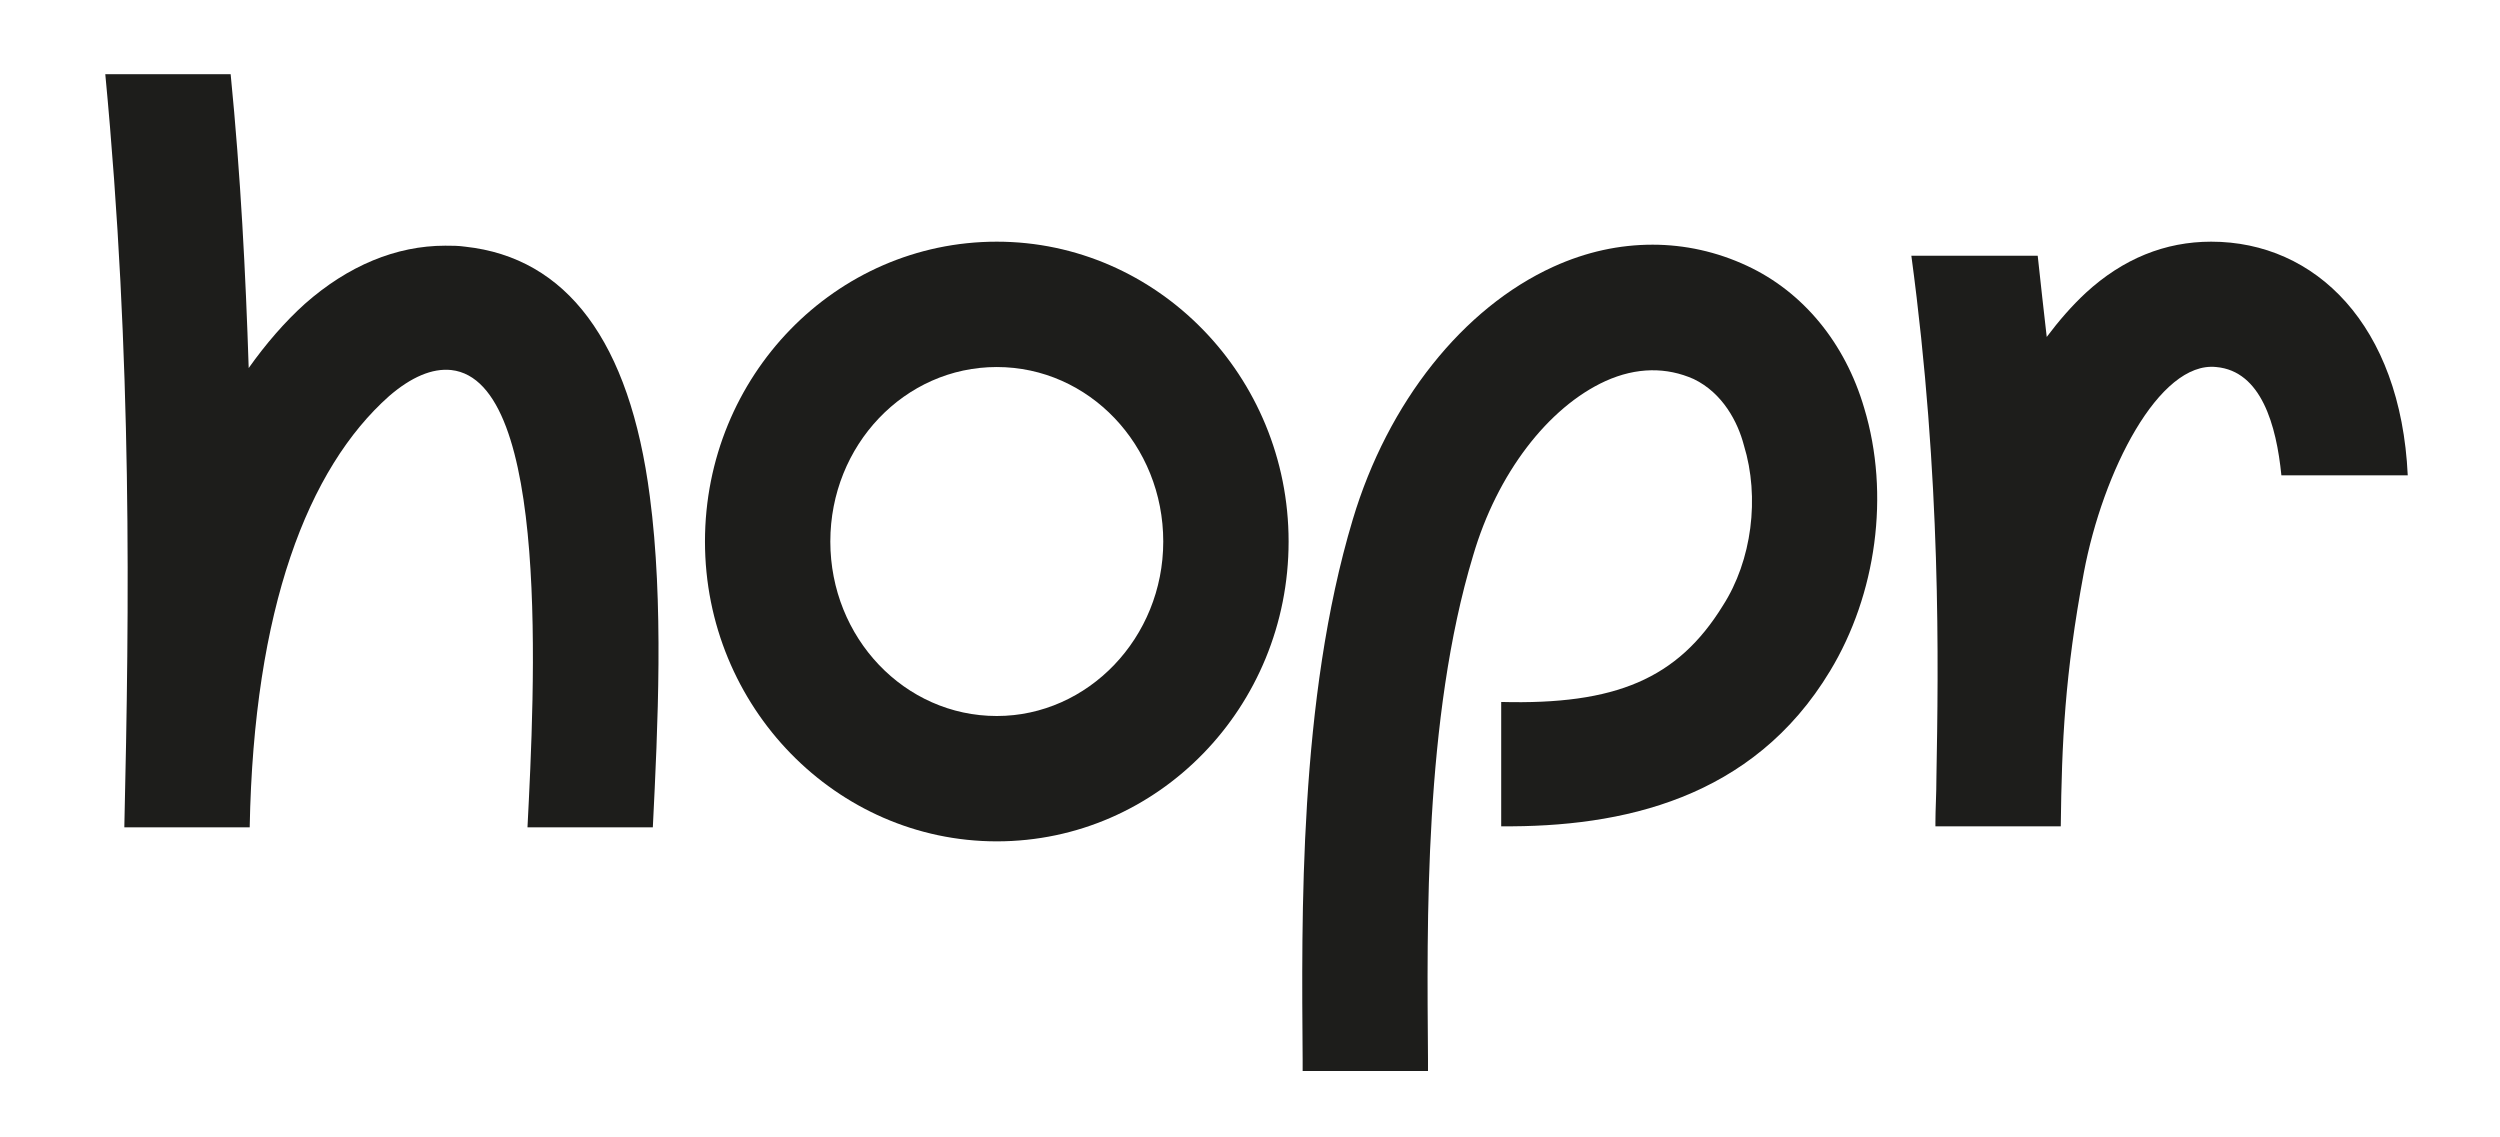 <?xml version="1.0" encoding="utf-8"?>
<!-- Generator: Adobe Illustrator 24.2.1, SVG Export Plug-In . SVG Version: 6.00 Build 0)  -->
<svg version="1.1" id="Ebene_1" xmlns="http://www.w3.org/2000/svg" xmlns:xlink="http://www.w3.org/1999/xlink" x="0px" y="0px"
	 viewBox="0 0 249.3 113.4" style="enable-background:new 0 0 249.3 113.4;" xml:space="preserve">
<style type="text/css">
	.st0{fill:#FFFFFF;}
	.st1{fill:#1D1D1B;}
	.st2{fill:url(#SVGID_1_);}
	.st3{fill:url(#SVGID_2_);}
	.st4{fill:url(#SVGID_3_);}
	.st5{fill:url(#SVGID_4_);}
</style>
<g>
	<path class="st1" d="M46.4,24.6c-0.7-0.1-1.3-0.1-2-0.1c-4.9,0-9.7,2-14,5.8c-2,1.8-3.9,4-5.6,6.4c-0.3-9.3-0.8-19.2-1.8-29.3H10.5
		c2.7,28.4,2.4,53.2,1.9,75h0c0,0,0,0.1,0,0.1h12.5c0.4-21.8,5.8-35.8,13.9-43c2.2-1.9,4.3-2.8,6.2-2.6c9.9,1.1,8.3,31.9,7.6,45.6
		h12.5c0.5-10.1,1.1-22.4-0.3-33C62.8,34,56.5,25.7,46.4,24.6z"/>
	<path class="st1" d="M174.2,26.5c-3-1.4-6.2-2.1-9.4-2.1c-3.3,0-6.6,0.7-9.9,2.2c-9,4.1-16.5,13.5-20,25.2c-5.4,18-5.1,39.6-5,53.9
		c0,0.4,0,0.7,0,1.1h12.5c0-0.4,0-0.8,0-1.2c-0.1-13.5-0.4-34,4.5-50.2c2.4-8.2,7.5-14.8,13.2-17.4c3.1-1.4,6.1-1.4,8.8-0.2
		c2.9,1.4,4.4,4.3,5,6.6c1.6,5.2,0.8,11.5-2.1,16c-4.5,7.3-10.7,9.9-22.1,9.6l0,12.4c12,0.1,25.1-2.7,32.8-15.5
		c4.6-7.6,6-17.6,3.4-26.2C184,34.2,179.8,29.1,174.2,26.5z"/>
	<path class="st1" d="M99.4,24.1c-16.1,0-29.1,13.4-29.1,29.9c0,16.5,13.1,29.9,29.1,29.9c16.1,0,29.1-13.4,29.1-29.9
		C128.5,37.5,115.4,24.1,99.4,24.1z M99.4,71.4c-9.2,0-16.6-7.8-16.6-17.4c0-9.6,7.4-17.4,16.6-17.4c9.2,0,16.6,7.8,16.6,17.4
		C116,63.6,108.5,71.4,99.4,71.4z"/>
	<path class="st1" d="M220.5,24.1c-4.6,0-8.8,1.7-12.5,5.1c-1.4,1.3-2.7,2.8-3.9,4.4c-0.3-2.6-0.6-5.3-0.9-8.1h-12.6
		c3,22.3,2.7,40.7,2.5,52c0,1.7-0.1,3.2-0.1,4.5c0,0.1,0,0.2,0,0.4h0h12.5c0.1-8.4,0.4-15.1,2.3-25.3C209.7,47,215.3,36,221,36.6
		c4.5,0.4,6,5.8,6.5,10.8h12.6C239.4,32.4,230.9,24.1,220.5,24.1z"/>
</g>
</svg>
